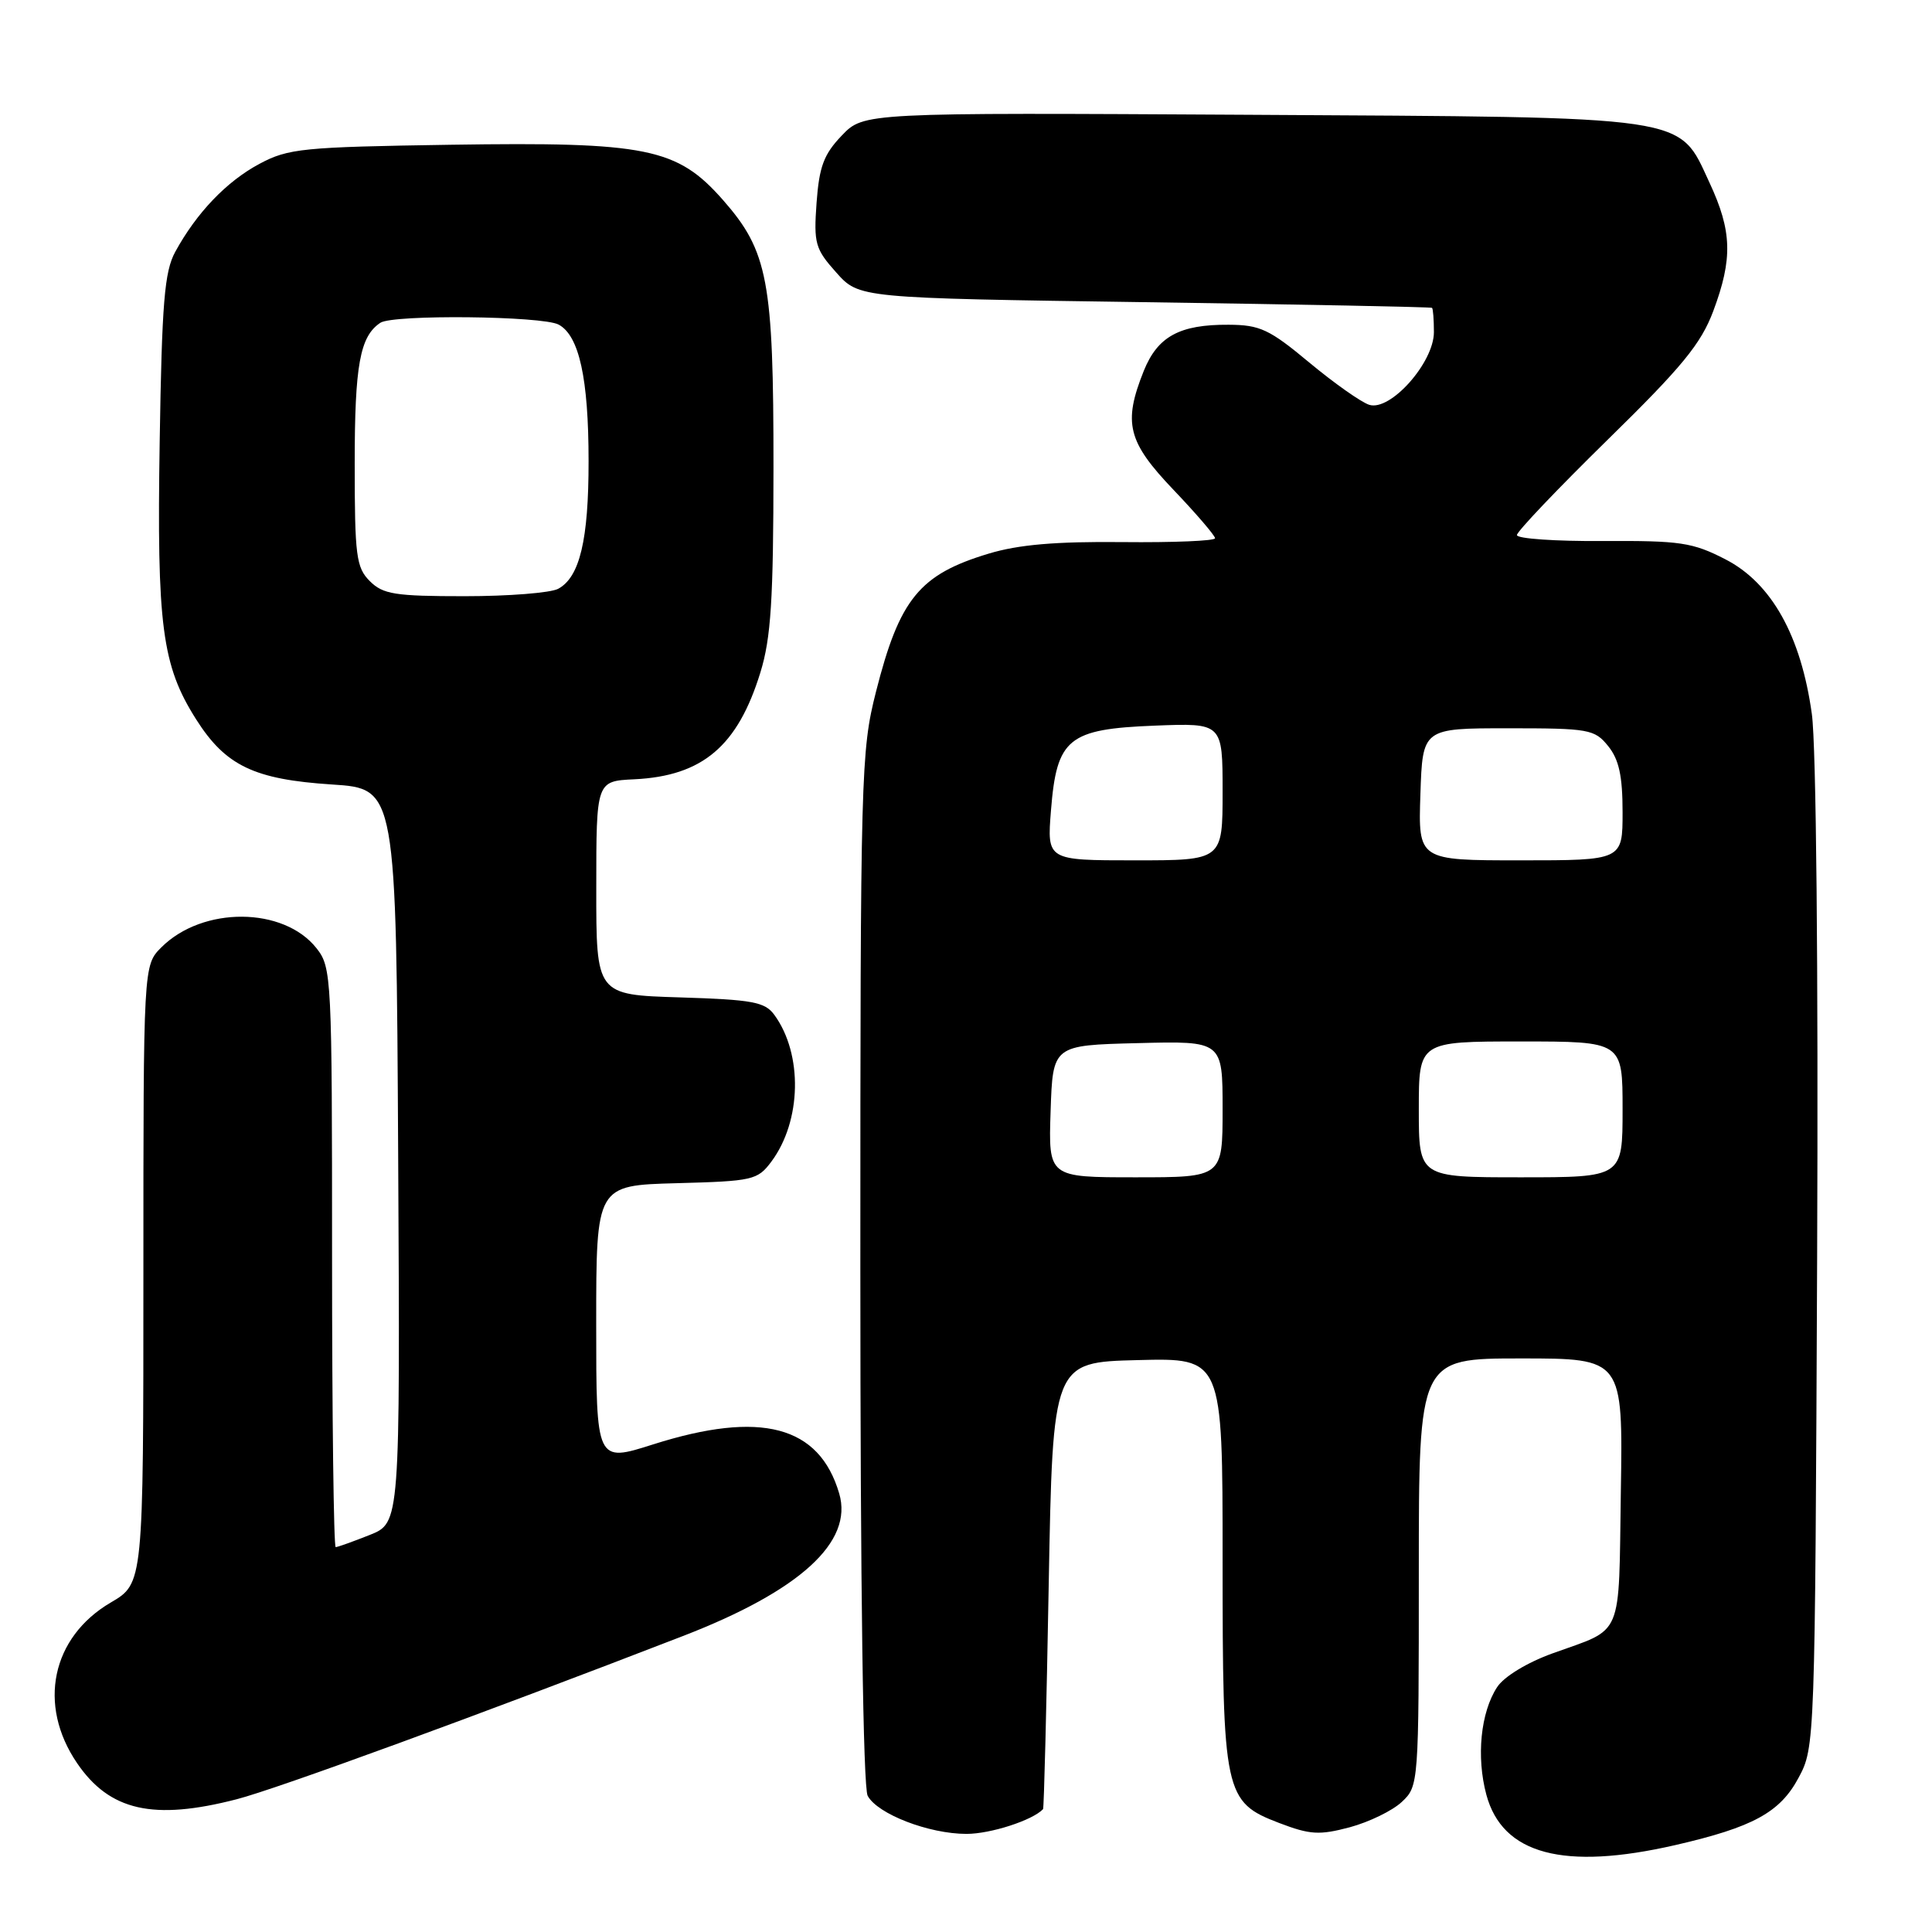 <?xml version="1.0" encoding="UTF-8" standalone="no"?>
<!DOCTYPE svg PUBLIC "-//W3C//DTD SVG 1.1//EN" "http://www.w3.org/Graphics/SVG/1.1/DTD/svg11.dtd" >
<svg xmlns="http://www.w3.org/2000/svg" xmlns:xlink="http://www.w3.org/1999/xlink" version="1.1" viewBox="0 0 256 256">
 <g >
 <path fill="currentColor"
d=" M 222.00 244.48 C 232.26 242.12 235.87 240.16 238.32 235.56 C 240.49 231.53 240.50 231.07 240.78 166.58 C 240.94 128.22 240.66 98.78 240.08 94.62 C 238.65 84.26 234.74 77.26 228.64 74.12 C 224.27 71.87 222.66 71.63 212.39 71.69 C 206.13 71.73 201.00 71.38 201.00 70.90 C 201.00 70.43 206.41 64.75 213.02 58.27 C 222.87 48.63 225.40 45.55 227.02 41.21 C 229.61 34.28 229.51 30.63 226.52 24.21 C 222.33 15.21 224.59 15.55 165.48 15.21 C 114.45 14.92 114.45 14.92 111.54 17.96 C 109.16 20.44 108.55 22.07 108.20 26.86 C 107.81 32.26 108.02 32.99 110.81 36.11 C 113.83 39.50 113.83 39.50 151.67 40.04 C 172.47 40.34 189.61 40.68 189.75 40.79 C 189.89 40.91 190.00 42.36 190.00 44.01 C 190.00 48.05 184.23 54.53 181.43 53.64 C 180.36 53.30 176.79 50.78 173.49 48.04 C 168.20 43.63 166.95 43.05 162.80 43.03 C 156.30 42.99 153.39 44.58 151.55 49.16 C 148.79 56.06 149.41 58.53 155.50 64.91 C 158.53 68.09 161.00 70.97 161.00 71.32 C 161.00 71.67 155.49 71.90 148.75 71.83 C 139.91 71.74 134.97 72.16 131.00 73.36 C 121.83 76.12 119.19 79.36 116.07 91.67 C 114.08 99.53 114.00 102.37 114.00 167.98 C 114.00 210.14 114.37 236.82 114.97 237.95 C 116.27 240.37 123.08 243.00 128.07 243.00 C 131.25 243.00 136.82 241.20 138.21 239.72 C 138.33 239.60 138.67 226.22 138.96 210.00 C 139.50 180.50 139.50 180.50 150.75 180.22 C 162.00 179.93 162.00 179.93 162.00 206.50 C 162.00 237.74 162.22 238.77 169.51 241.56 C 173.60 243.12 174.83 243.19 178.86 242.12 C 181.41 241.43 184.51 239.93 185.75 238.76 C 187.98 236.67 188.00 236.41 188.00 208.33 C 188.00 180.00 188.00 180.00 201.52 180.00 C 215.05 180.00 215.05 180.00 214.77 197.64 C 214.47 217.42 215.21 215.65 205.72 219.08 C 202.34 220.30 199.29 222.16 198.38 223.55 C 196.19 226.89 195.60 232.79 196.95 237.81 C 199.08 245.72 207.19 247.88 222.00 244.48 Z  M 31.36 238.41 C 36.65 237.05 63.52 227.22 90.50 216.78 C 106.00 210.79 113.09 204.32 111.20 197.90 C 108.56 188.90 100.82 186.86 86.54 191.39 C 79.00 193.79 79.00 193.79 79.00 175.43 C 79.00 157.07 79.00 157.07 89.64 156.78 C 99.77 156.51 100.38 156.37 102.21 153.92 C 106.22 148.54 106.40 139.67 102.60 134.47 C 101.35 132.76 99.72 132.46 90.08 132.16 C 79.00 131.82 79.00 131.82 79.01 117.66 C 79.01 103.50 79.01 103.50 84.05 103.26 C 93.09 102.82 97.75 98.87 100.76 89.09 C 102.16 84.54 102.48 79.49 102.49 62.00 C 102.50 37.19 101.77 33.29 95.79 26.49 C 89.72 19.60 85.72 18.79 59.75 19.18 C 40.09 19.48 38.19 19.67 34.38 21.71 C 30.02 24.04 26.05 28.19 23.22 33.37 C 21.79 35.99 21.45 40.10 21.16 58.50 C 20.77 82.94 21.46 88.18 25.99 95.32 C 29.89 101.47 33.67 103.28 44.00 103.95 C 52.50 104.50 52.50 104.50 52.76 153.14 C 53.02 201.78 53.02 201.78 48.99 203.39 C 46.77 204.27 44.74 205.00 44.48 205.00 C 44.22 205.00 44.00 187.74 44.00 166.63 C 44.00 129.45 43.94 128.19 41.95 125.66 C 37.60 120.13 26.85 120.06 21.38 125.53 C 19.00 127.91 19.00 127.91 19.00 168.86 C 19.00 209.81 19.00 209.81 14.68 212.34 C 6.83 216.94 4.95 225.90 10.21 233.62 C 14.52 239.95 20.32 241.26 31.36 238.41 Z  M 139.21 147.25 C 139.50 138.50 139.50 138.50 150.75 138.22 C 162.00 137.93 162.00 137.93 162.00 146.97 C 162.00 156.00 162.00 156.00 150.46 156.00 C 138.92 156.00 138.92 156.00 139.21 147.25 Z  M 188.00 147.00 C 188.00 138.00 188.00 138.00 201.50 138.00 C 215.00 138.00 215.00 138.00 215.00 147.00 C 215.00 156.00 215.00 156.00 201.50 156.00 C 188.00 156.00 188.00 156.00 188.00 147.00 Z  M 139.26 107.38 C 140.02 97.83 141.53 96.60 153.03 96.15 C 162.00 95.80 162.00 95.80 162.00 104.90 C 162.00 114.00 162.00 114.00 150.36 114.00 C 138.73 114.00 138.73 114.00 139.26 107.38 Z  M 188.21 105.25 C 188.50 96.50 188.50 96.50 199.84 96.50 C 210.55 96.50 211.29 96.63 213.09 98.86 C 214.52 100.63 215.00 102.81 215.00 107.61 C 215.00 114.00 215.00 114.00 201.46 114.00 C 187.92 114.00 187.92 114.00 188.21 105.25 Z  M 49.00 77.00 C 47.20 75.20 47.00 73.67 47.00 61.43 C 47.00 48.38 47.69 44.57 50.40 42.77 C 52.07 41.65 71.86 41.86 74.02 43.01 C 76.74 44.47 77.99 50.13 77.99 61.10 C 78.00 71.52 76.82 76.49 73.96 78.02 C 72.95 78.56 67.38 79.00 61.57 79.00 C 52.33 79.00 50.75 78.75 49.00 77.00 Z "/>
</g>
</svg>